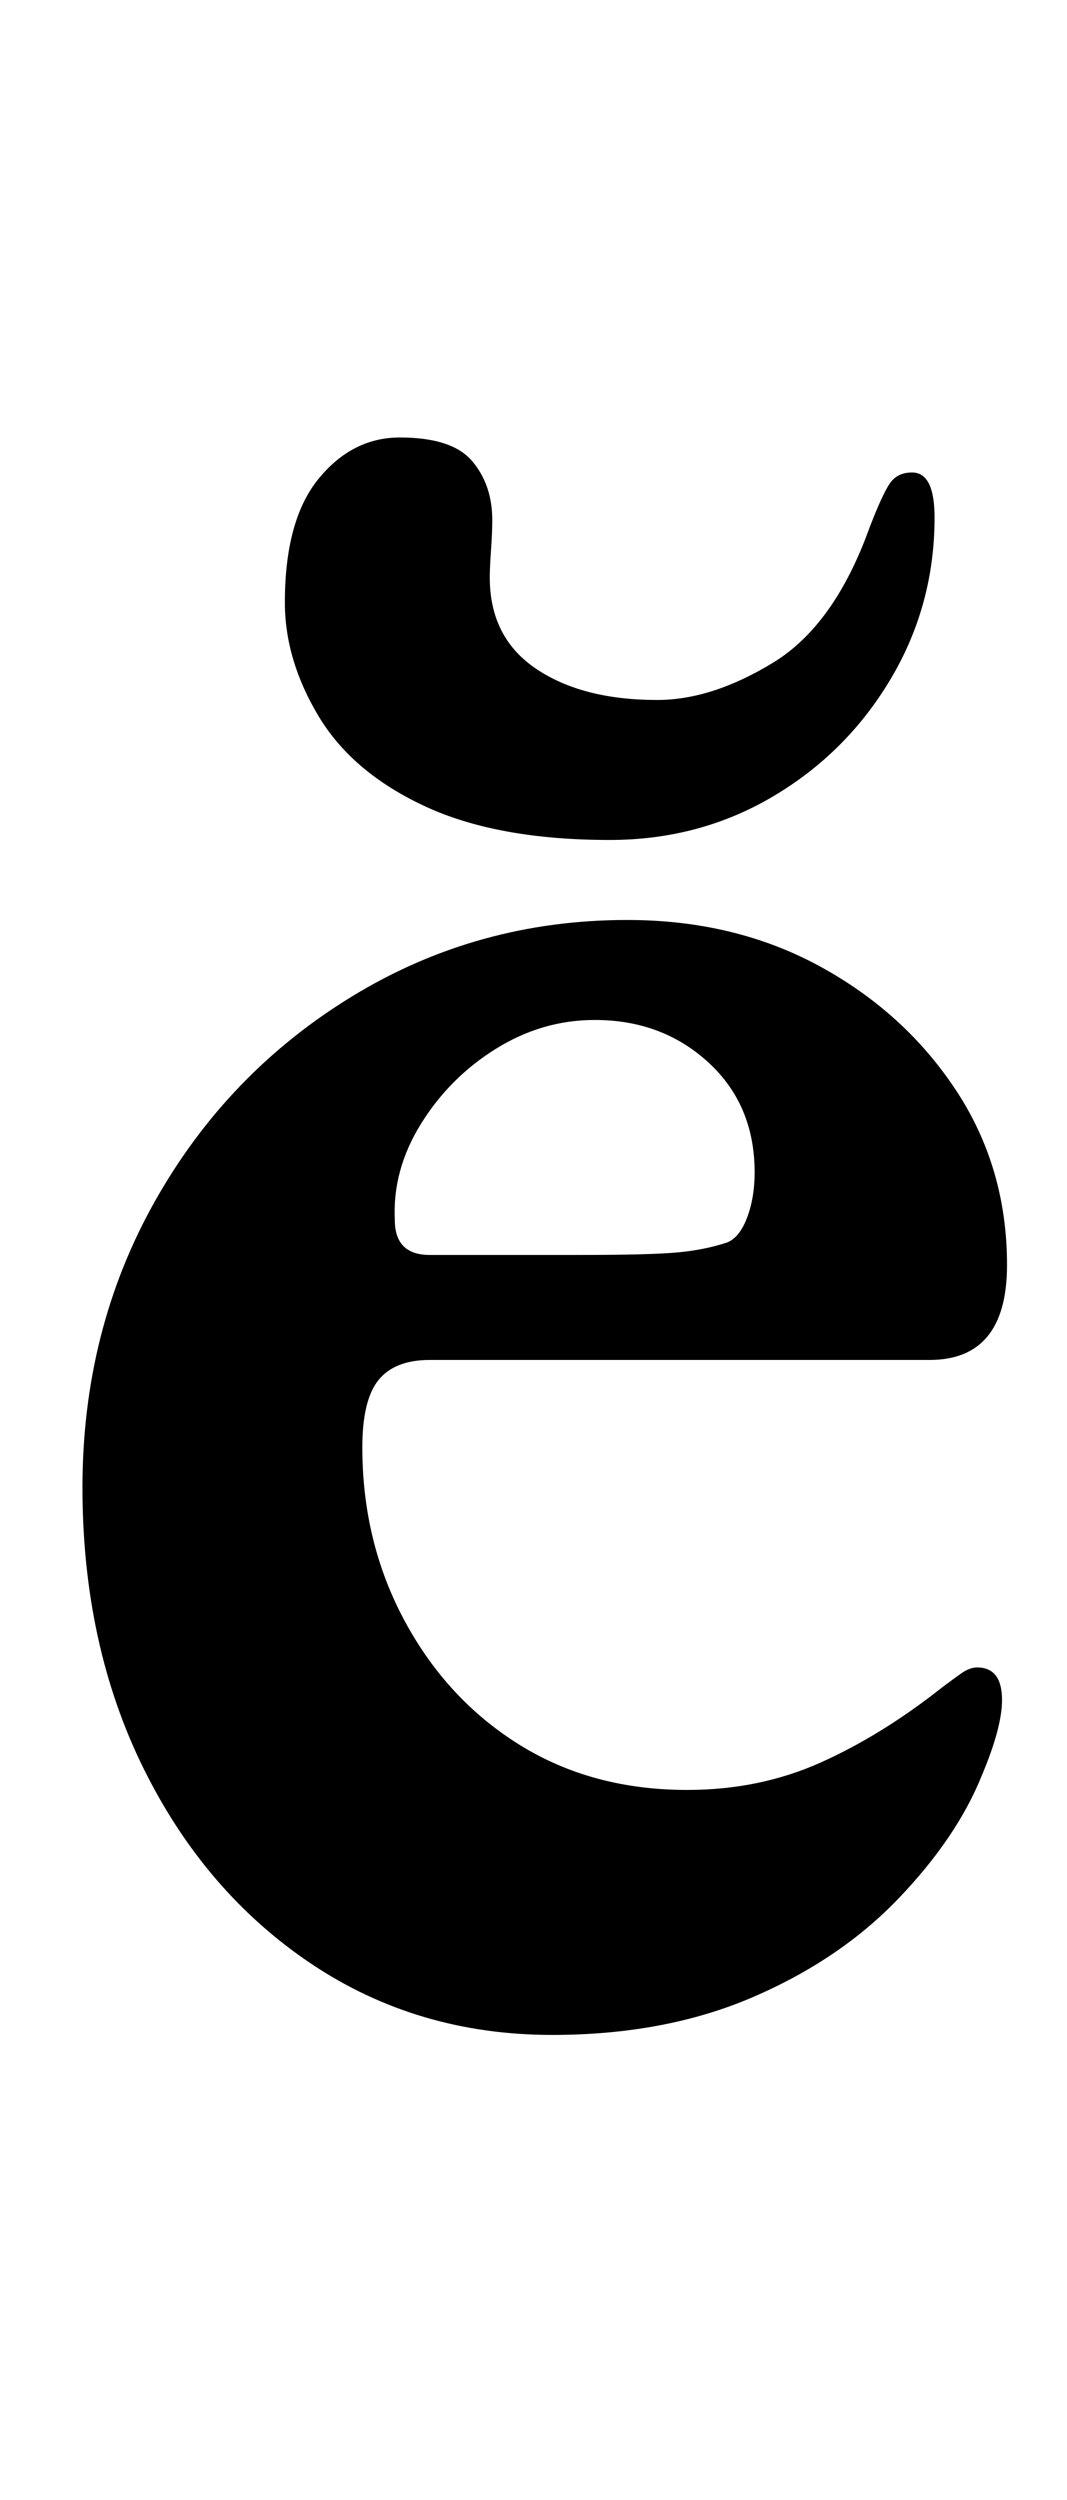 <?xml version="1.0" standalone="no"?>
<!DOCTYPE svg PUBLIC "-//W3C//DTD SVG 1.1//EN" "http://www.w3.org/Graphics/SVG/1.1/DTD/svg11.dtd" >
<svg xmlns="http://www.w3.org/2000/svg" xmlns:xlink="http://www.w3.org/1999/xlink" version="1.1" viewBox="-10 0 427 1000">
  <g transform="matrix(1 0 0 -1 0 800)">
   <path fill="currentColor"
d="M211 -14q-54 0 -96.5 28.5t-67 78t-24.5 112.5t29 114.5t79 82t110 30.5q43 0 77 -18.5t54.5 -49.5t20.5 -70q0 -38 -31 -38h-200q-14 0 -20.5 -8t-6.5 -27q0 -38 17 -69.5t46 -49.5t67 -18q29 0 53.5 11t48.5 30q4 3 7.5 5.5t6.5 2.5q10 0 10 -13q0 -11 -8 -30
q-10 -25 -33.5 -49.5t-58.5 -39.5t-80 -15zM162 298h60q28 0 39 1t20 4q5 2 8 10t3 18q0 27 -18.5 44t-45.5 17q-21 0 -39.5 -11.5t-30 -30t-10.5 -38.5q0 -14 14 -14zM234 464q-45 0 -74 13.5t-42.5 36t-13.5 45.5q0 33 13.5 49.5t32.5 16.5q21 0 29 -9.5t8 -23.5
q0 -5 -0.5 -12t-0.5 -11q0 -24 18.5 -36.5t48.5 -12.5q22 0 46.5 15t38.5 54q5 13 8 17.5t9 4.5q9 0 9 -18q0 -35 -17.5 -64.5t-47 -47t-65.5 -17.5z" />
  </g>

</svg>
